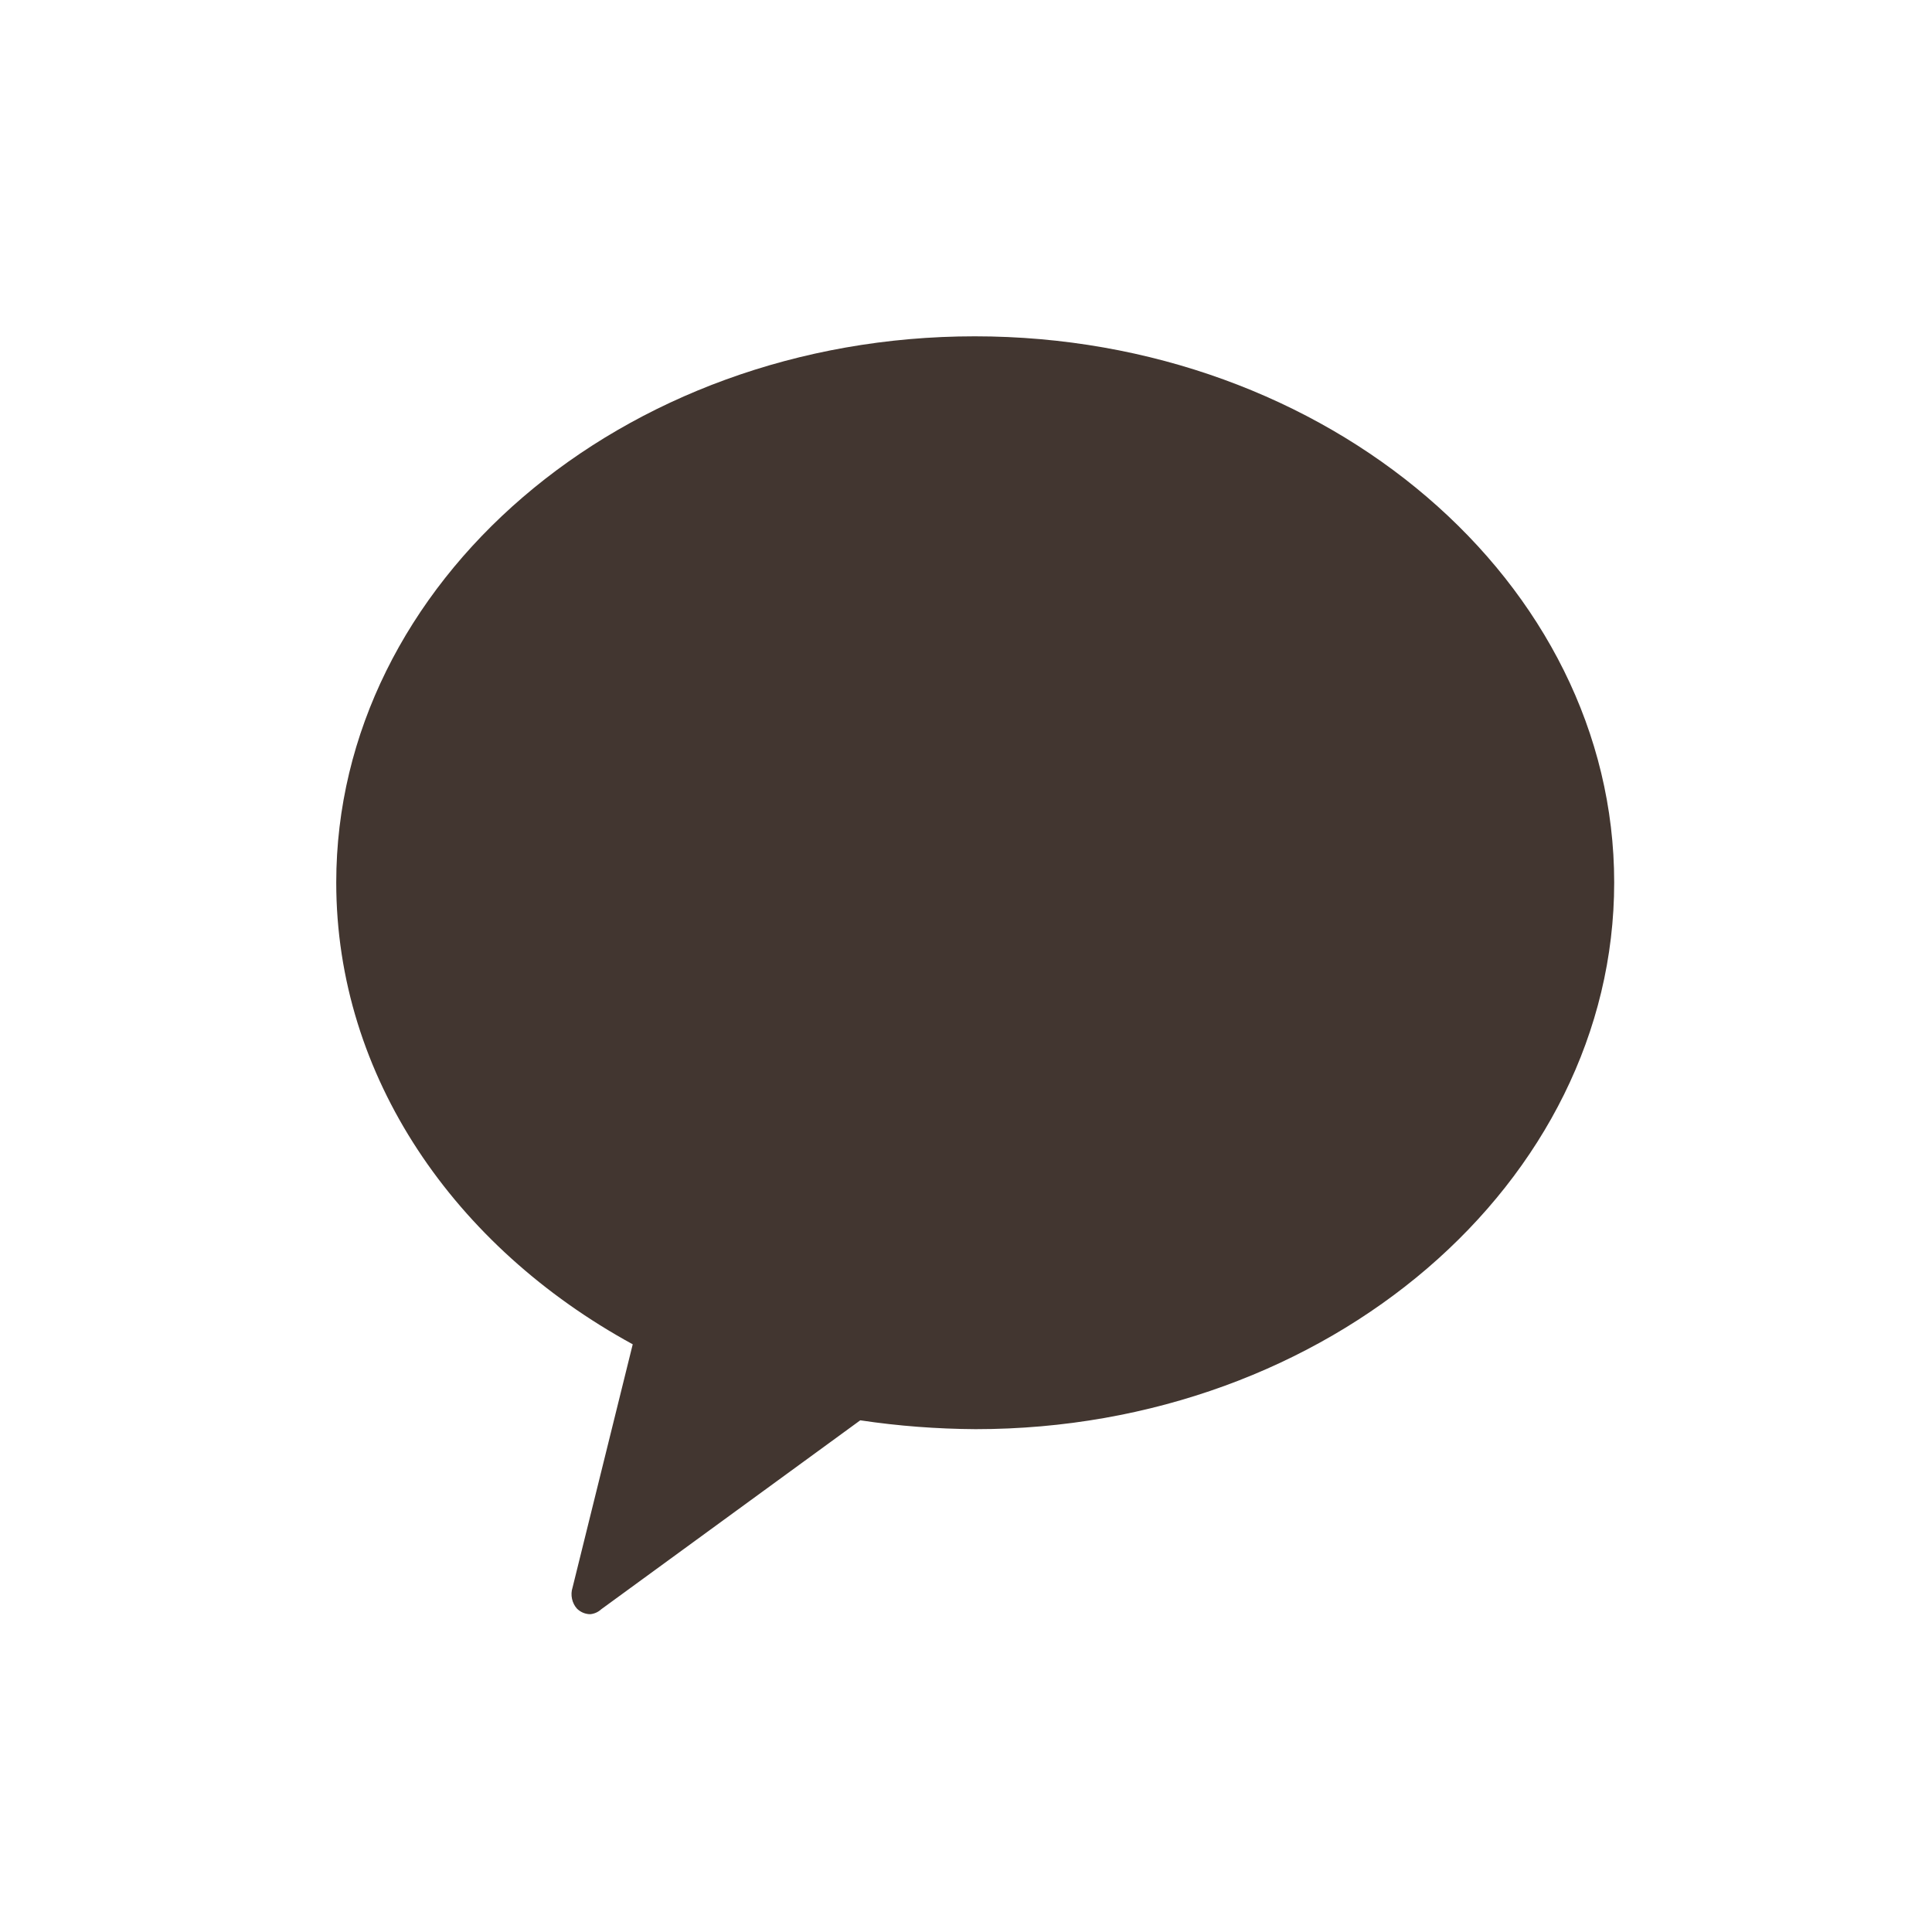 <svg width="26" height="26" viewBox="0 0 26 26" fill="none" xmlns="http://www.w3.org/2000/svg">
<path d="M13.118 4.526C8.361 4.526 4.525 7.846 4.525 11.876C4.525 14.492 6.121 16.783 8.515 18.091L7.705 21.365C7.689 21.414 7.687 21.466 7.698 21.517C7.709 21.567 7.732 21.613 7.766 21.65C7.815 21.697 7.878 21.723 7.944 21.723C7.998 21.718 8.05 21.695 8.091 21.657L11.577 19.114C12.092 19.191 12.611 19.23 13.13 19.233C17.881 19.233 21.723 15.913 21.723 11.876C21.723 7.839 17.868 4.526 13.118 4.526Z" fill="#423630"/>
</svg>
